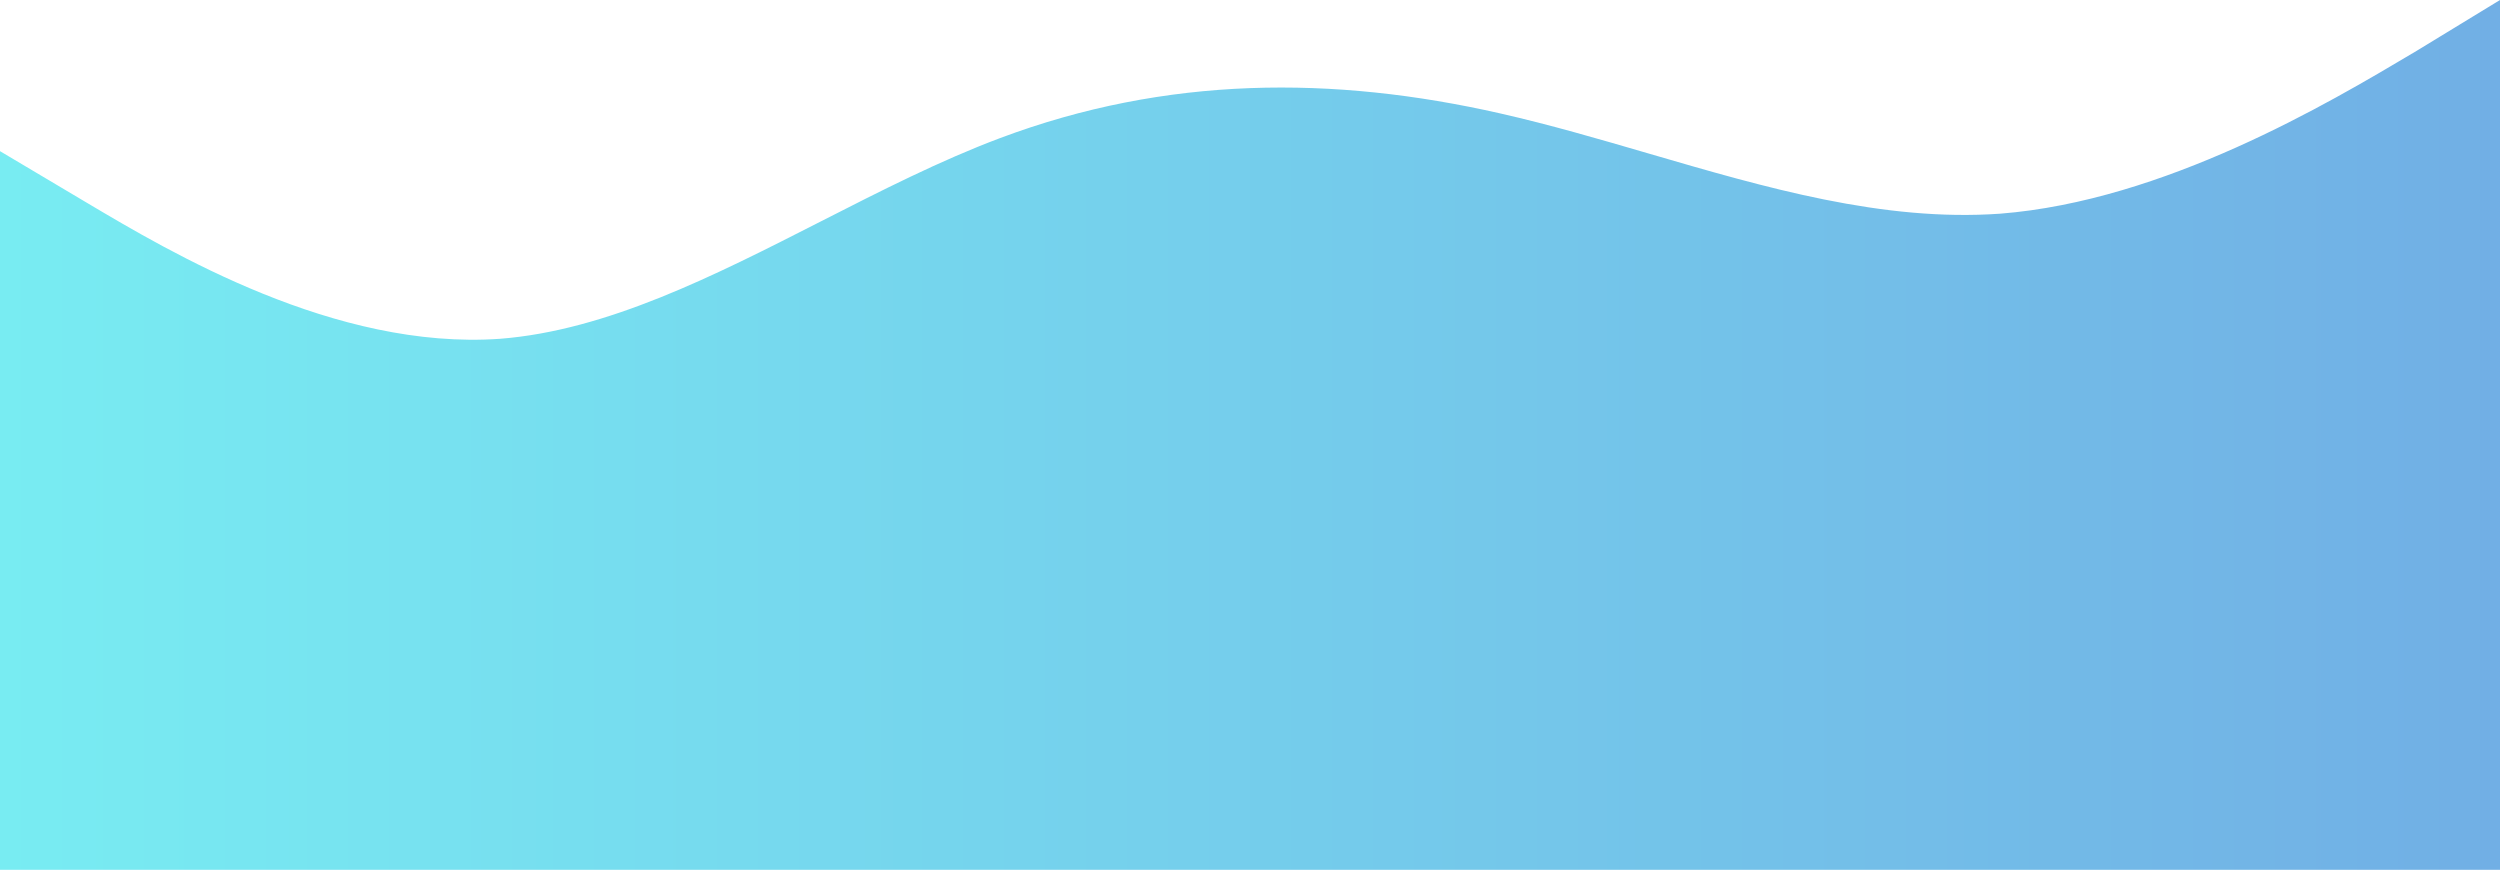 <svg width="1920" height="668" fill="none" xmlns="http://www.w3.org/2000/svg"><path fill-rule="evenodd" clip-rule="evenodd" d="M64 154.115 0 116.087V668h1920V0l-64 39.03-2.82 1.678c-64.89 38.57-191.04 113.552-317.18 123.415-89.87 6.324-179.74-19.914-269.62-46.151-38.12-11.131-76.25-22.262-114.38-30.907-128-29.021-256-29.021-384 19.014-45.85 17.207-91.7 40.577-137.549 63.947l-.003.002C548.298 211.9 466.149 253.772 384 260.195c-126.545 8.904-253.09-66.311-317.793-104.768L64 154.115Z" fill="url(#a)"/><defs><linearGradient id="a" x1="0" y1="821.614" x2="1920" y2="821.614" gradientUnits="userSpaceOnUse"><stop stop-color="#78ECF2"/><stop offset="1" stop-color="#71AFE5"/></linearGradient></defs></svg>